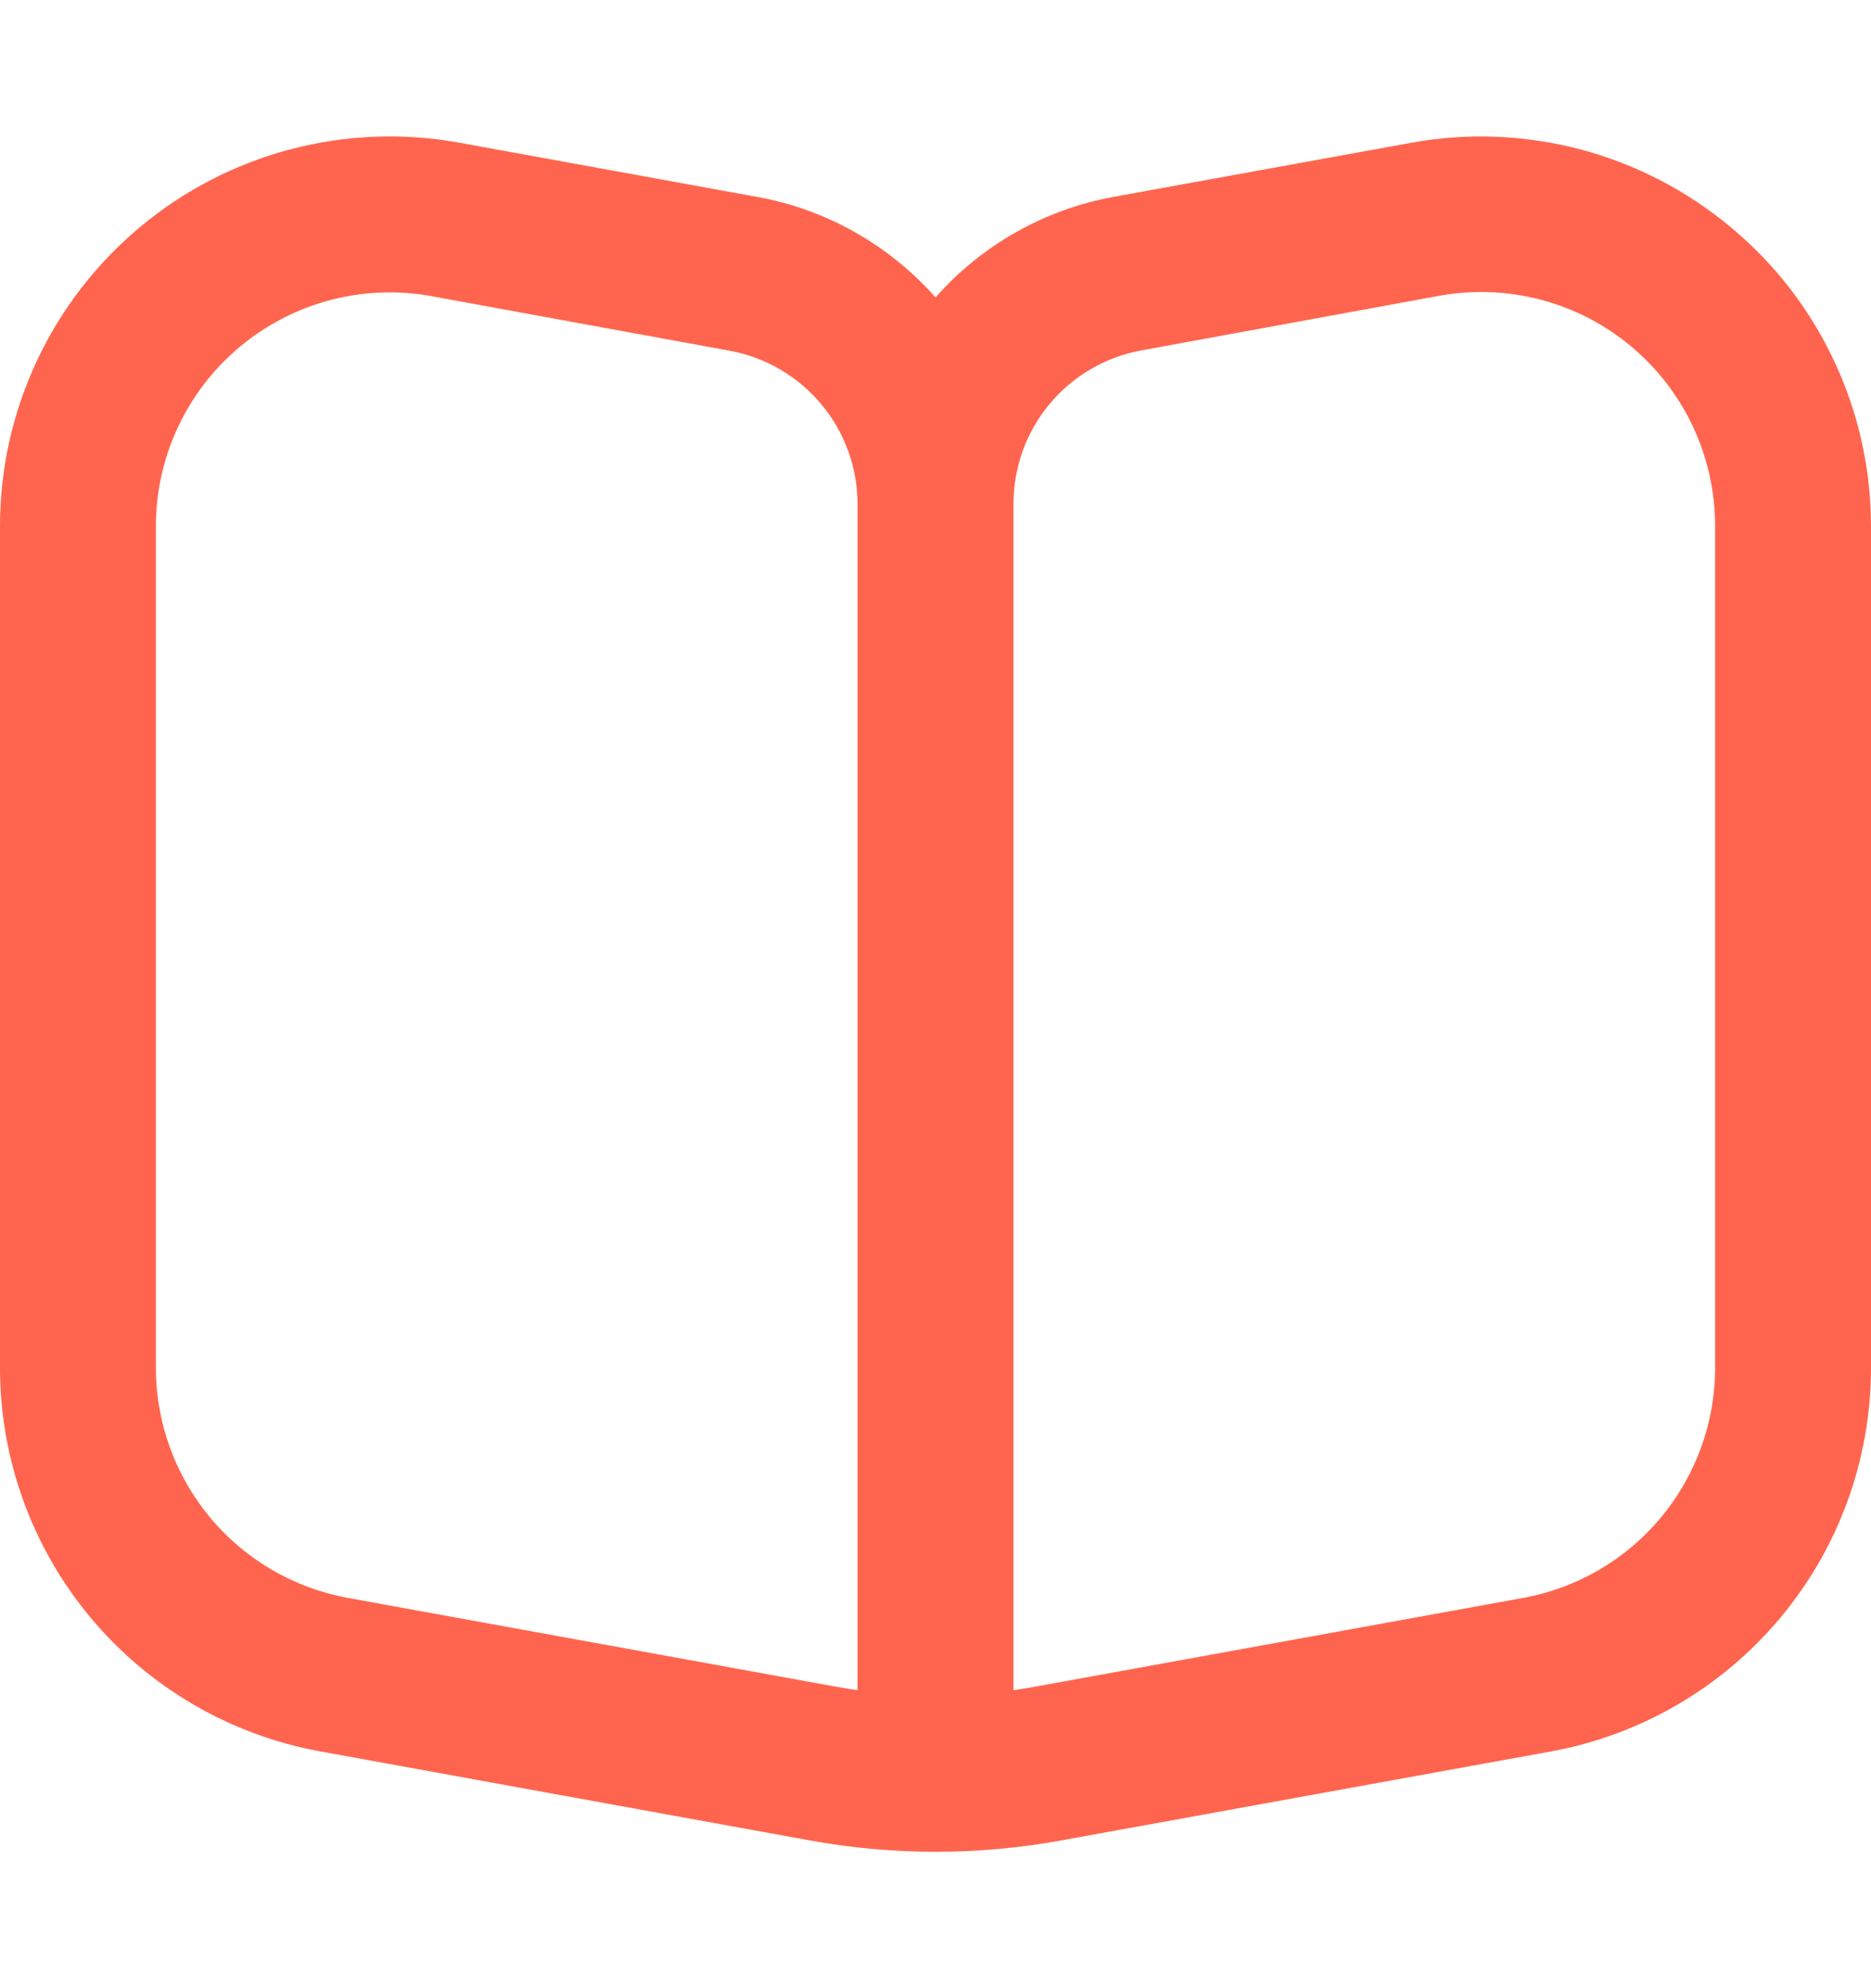 <svg width="16" height="17" viewBox="0 0 16 17" fill="none" xmlns="http://www.w3.org/2000/svg">
<g clip-path="url(#clip0_470_615)">
<path d="M14.8 1.942C14.425 1.629 13.986 1.402 13.514 1.277C13.041 1.153 12.547 1.133 12.067 1.221L9.519 1.684C8.93 1.792 8.396 2.095 8 2.543C7.603 2.094 7.067 1.791 6.477 1.684L3.933 1.221C3.453 1.133 2.959 1.152 2.486 1.276C2.014 1.4 1.574 1.627 1.199 1.94C0.824 2.253 0.522 2.644 0.315 3.086C0.107 3.529 3.25416e-05 4.011 0 4.5L0 11.695C3.83039e-05 12.476 0.274 13.232 0.774 13.831C1.274 14.43 1.969 14.835 2.737 14.975L6.927 15.737C7.637 15.866 8.363 15.866 9.073 15.737L13.267 14.975C14.034 14.834 14.728 14.429 15.227 13.83C15.727 13.231 16 12.475 16 11.695V4.5C16 4.012 15.893 3.529 15.685 3.087C15.478 2.645 15.176 2.254 14.8 1.942ZM7.333 14.452C7.277 14.444 7.221 14.435 7.165 14.425L2.975 13.663C2.515 13.579 2.098 13.337 1.798 12.977C1.498 12.617 1.333 12.164 1.333 11.695V4.5C1.333 3.97 1.544 3.461 1.919 3.086C2.294 2.711 2.803 2.5 3.333 2.5C3.454 2.5 3.575 2.511 3.693 2.533L6.24 2.999C6.546 3.055 6.824 3.217 7.023 3.456C7.223 3.695 7.333 3.997 7.333 4.308V14.452ZM14.667 11.695C14.667 12.164 14.502 12.617 14.202 12.977C13.902 13.337 13.486 13.579 13.025 13.663L8.835 14.425C8.779 14.435 8.723 14.444 8.667 14.452V4.308C8.667 3.996 8.776 3.693 8.976 3.454C9.176 3.214 9.454 3.052 9.761 2.996L12.309 2.529C12.597 2.477 12.894 2.488 13.177 2.563C13.461 2.638 13.724 2.774 13.949 2.962C14.174 3.15 14.355 3.386 14.479 3.651C14.603 3.917 14.667 4.207 14.667 4.5V11.695Z" fill="#FF654E"/>
</g>
<defs>
<clipPath id="clip0_470_615">
<rect width="16" height="16" fill="white" transform="translate(0 0.5)"/>
</clipPath>
</defs>
</svg>
